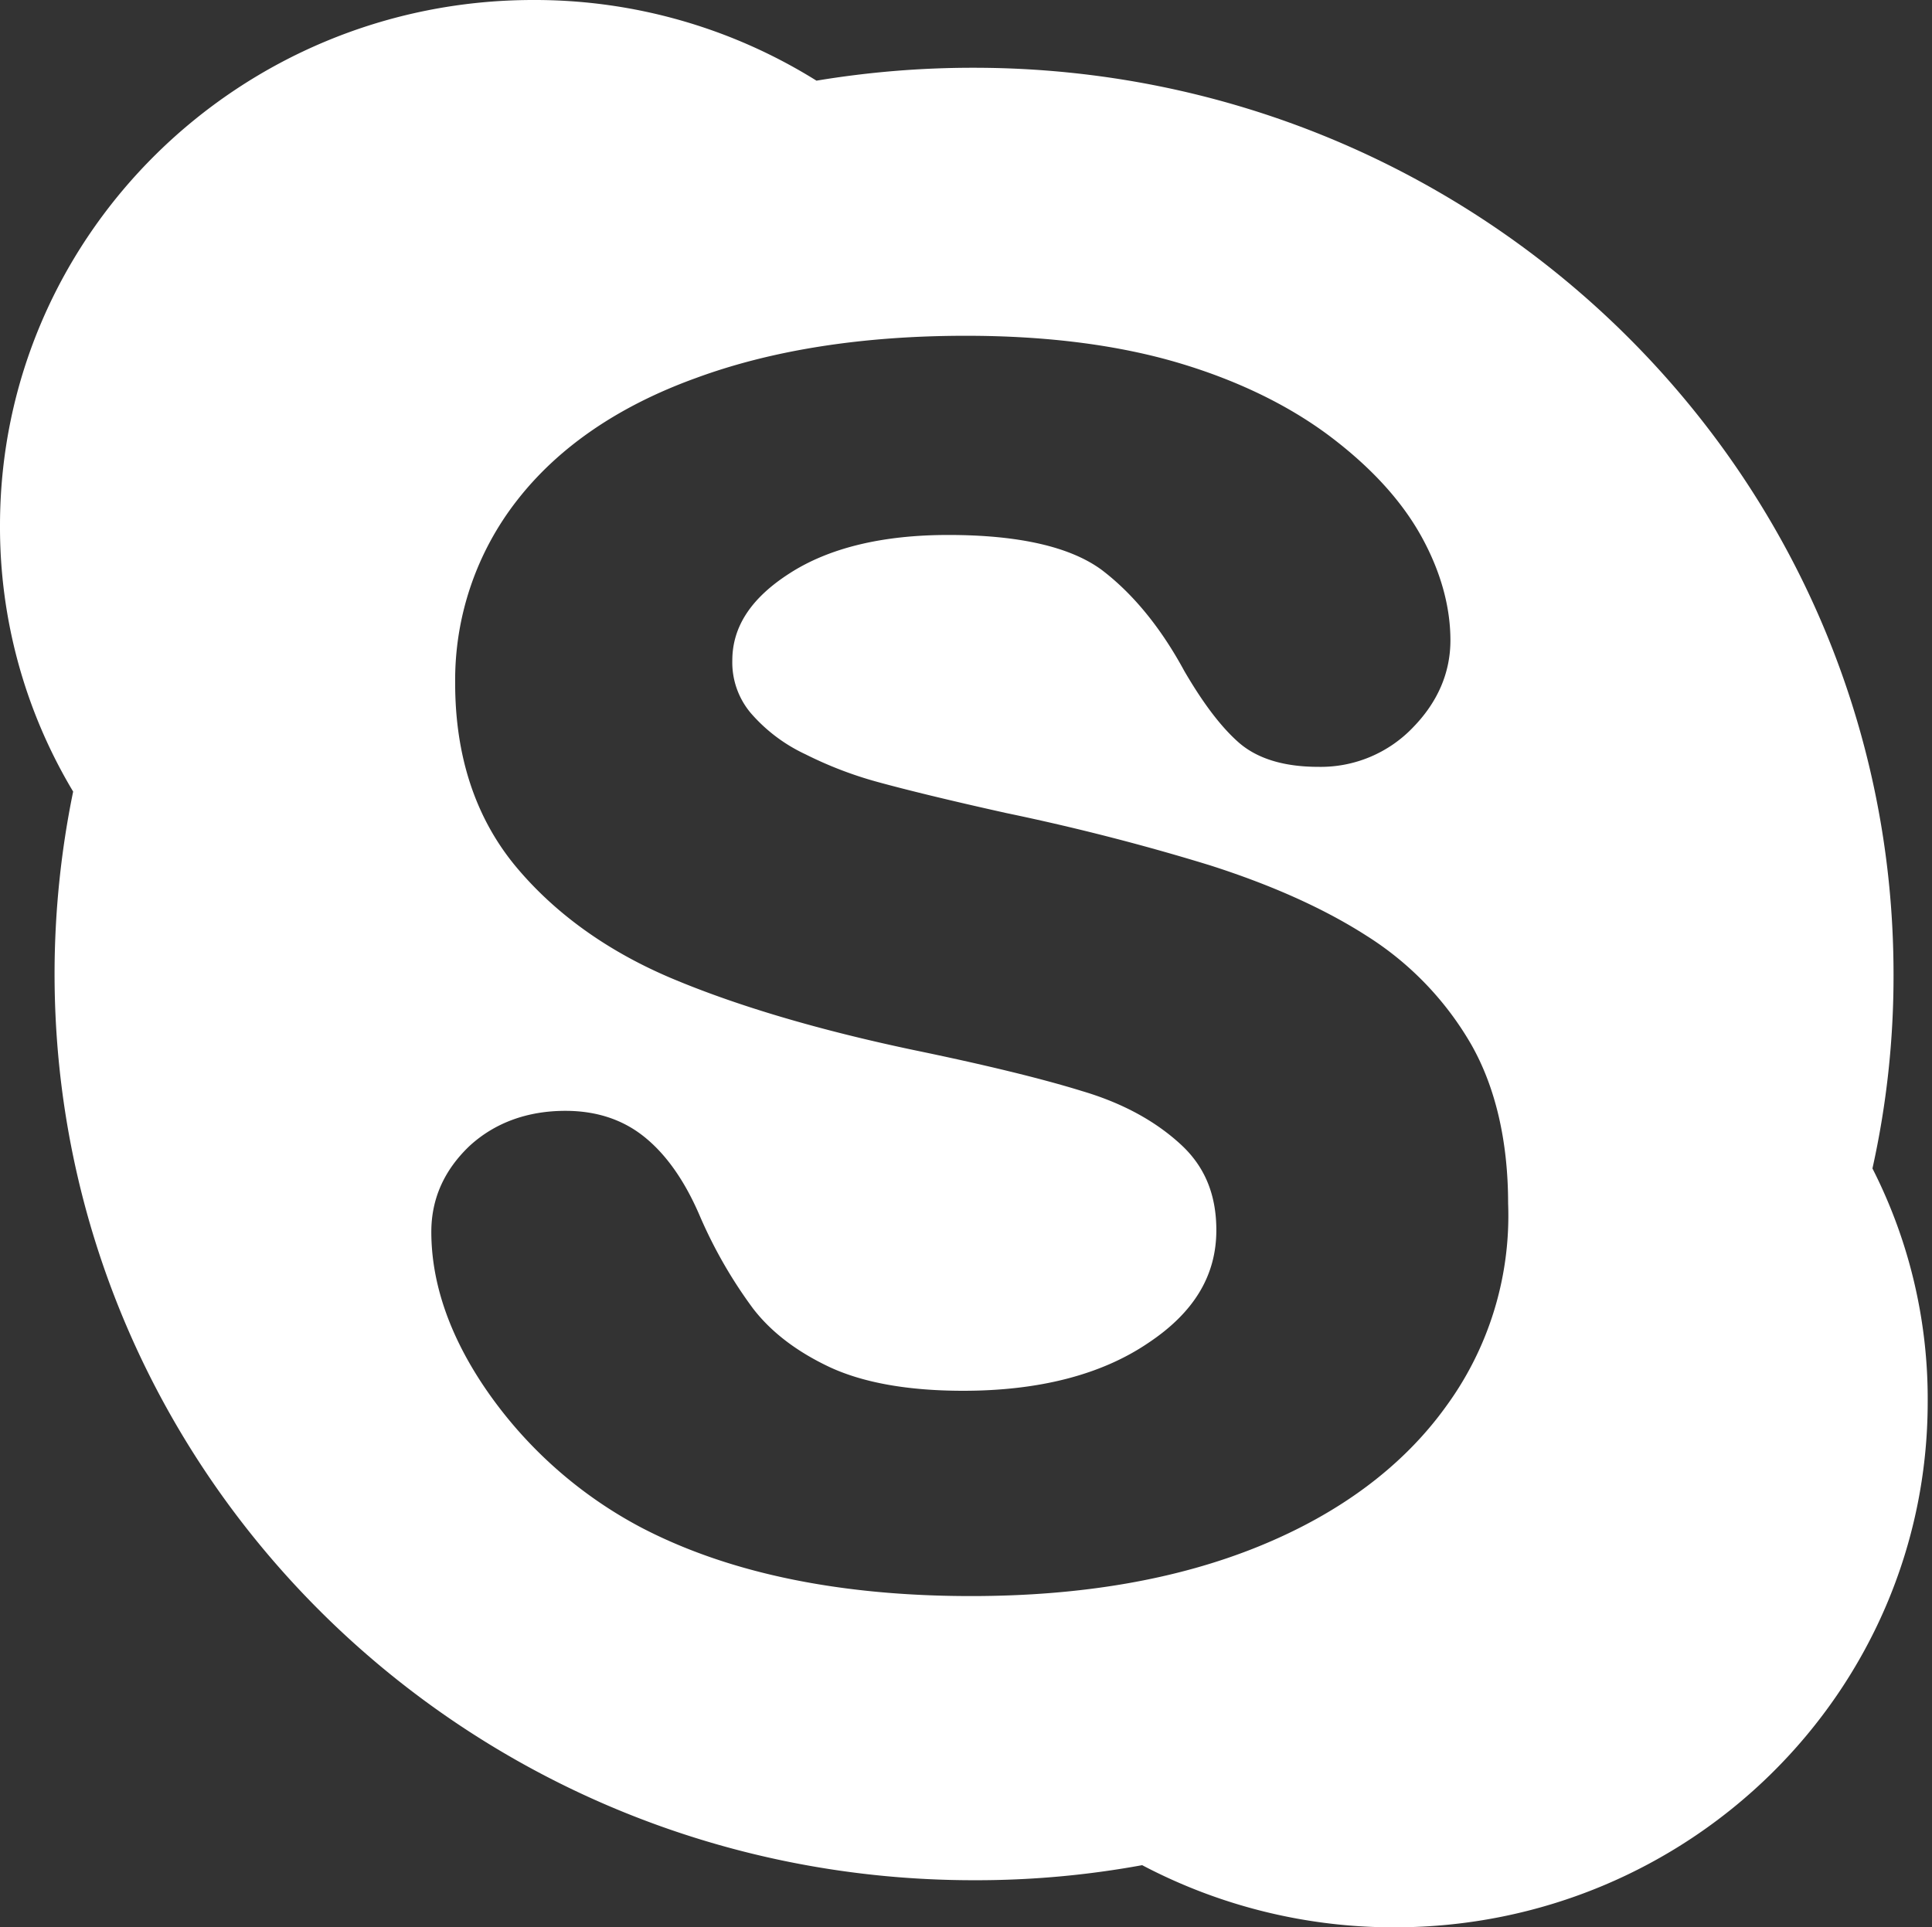 <svg width="449" height="448" fill="#fff" xmlns="http://www.w3.org/2000/svg"><rect width="100%" height="100%" fill="#333333" stroke="none"/><path d="M435.16 271.6a205.697 205.697 0 0 0 4.9-45.15c0-116.32-95.69-210.7-213.79-210.7a221.834 221.834 0 0 0-36.52 3A123.578 123.578 0 0 0 123.93 0C55.55 0 0 54.72 0 122.15A119.56 119.56 0 0 0 17 184a211.166 211.166 0 0 0-4.32 42.35c0 116.44 95.69 210.7 213.67 210.7a213.966 213.966 0 0 0 39.09-3.5A125.454 125.454 0 0 0 324.07 448C392.57 448 448 393.28 448 325.85a118.001 118.001 0 0 0-12.84-54.25ZM336 327c-9.92 13.76-24.51 24.73-43.41 32.43-18.9 7.7-41.23 11.57-66.9 11.57-30.69 0-56.36-5.37-76.55-15.87a101.005 101.005 0 0 1-35.24-30.8c-9.11-12.83-13.66-25.66-13.66-38 0-7.7 3-14.35 8.87-19.95 5.84-5.37 13.42-8.17 22.29-8.17 7.35 0 13.65 2.1 18.79 6.42 4.9 4.08 9.1 10.15 12.48 18.08A108.06 108.06 0 0 0 175 304.15c4.213 5.48 10.167 10.03 17.86 13.65 7.82 3.62 18.2 5.48 31 5.48 17.62 0 32.09-3.73 42.94-11.08 10.74-7.12 15.88-15.75 15.88-26.25 0-8.28-2.69-14.82-8.29-19.95-5.83-5.37-13.42-9.57-22.87-12.37-9.69-3-22.87-6.18-39.21-9.56-22.17-4.67-41-10.27-56-16.57-15.28-6.42-27.65-15.4-36.76-26.48-9.22-11.32-13.77-25.55-13.77-42.24a67.858 67.858 0 0 1 14.47-42.58c9.57-12.25 23.46-21.82 41.55-28.35 17.74-6.53 38.86-9.8 62.66-9.8 19.14 0 35.83 2.22 49.83 6.42 14 4.2 25.91 10.15 35.36 17.38 9.45 7.23 16.34 14.93 20.77 23s6.66 16.22 6.66 24c0 7.46-2.92 14.35-8.76 20.3a29.647 29.647 0 0 1-21.94 9.1c-7.93 0-14.12-1.87-18.43-5.6-4-3.5-8.17-8.87-12.72-16.69-5.37-9.91-11.79-17.85-19.14-23.45-7.24-5.36-19.14-8.16-35.71-8.16-15.29 0-27.77 3-37 9-8.87 5.72-13.19 12.37-13.19 20.18a18.26 18.26 0 0 0 4.32 12.25 38.136 38.136 0 0 0 12.72 9.57 90.205 90.205 0 0 0 17.15 6.53c6 1.64 15.87 4.09 29.53 7.12 17.38 3.62 33.25 7.82 47.26 12.13 14.24 4.55 26.49 10 36.52 16.45a72.927 72.927 0 0 1 24.16 25.09c5.72 10 8.64 22.63 8.64 37.1A75.09 75.09 0 0 1 336 327Z"/></svg>